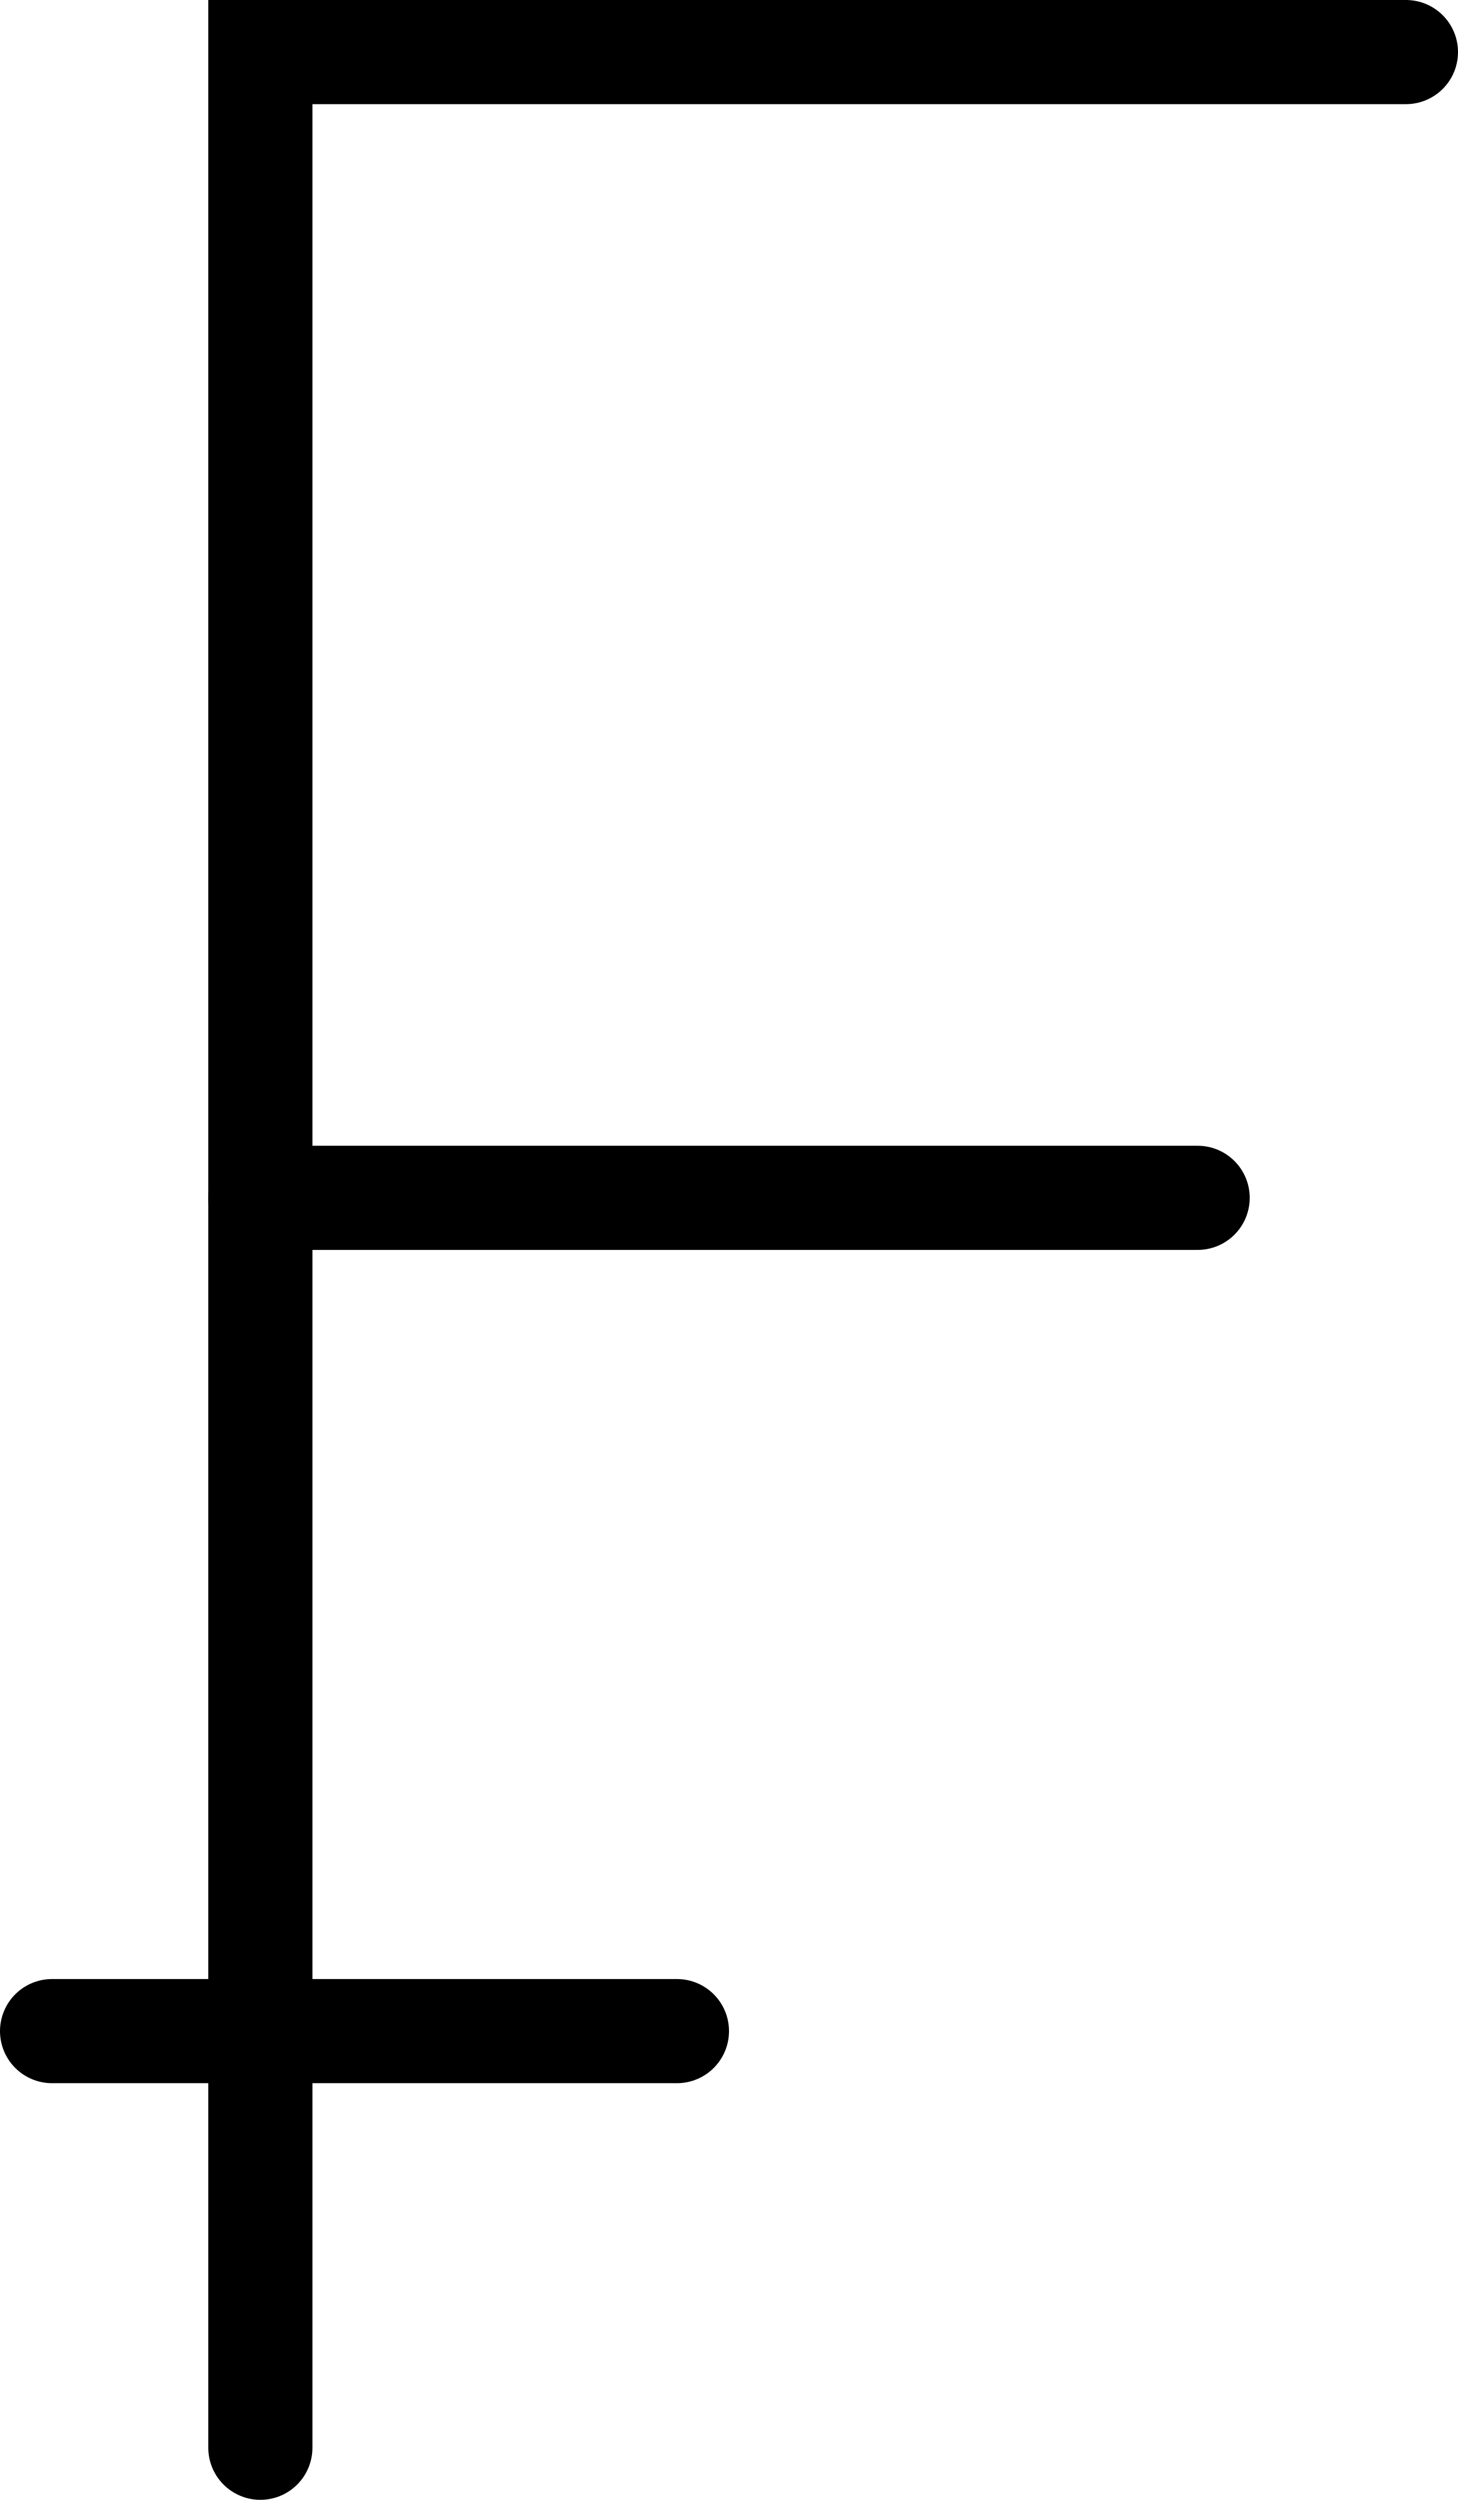 <svg id="aaa36ecf-1767-4a17-9710-8282a8e7d9d7" data-name="Layer 1" xmlns="http://www.w3.org/2000/svg" viewBox="0 0 14 24"><polyline points="13.5 0.5 2.5 0.5 2.5 23.5" fill="none" stroke="#000" stroke-linecap="round" stroke-miterlimit="10"/><line x1="2.5" y1="11.5" x2="11.5" y2="11.5" fill="none" stroke="#000" stroke-linecap="round" stroke-miterlimit="10"/><line x1="0.5" y1="19.5" x2="6.5" y2="19.5" fill="none" stroke="#000" stroke-linecap="round" stroke-miterlimit="10"/></svg>
